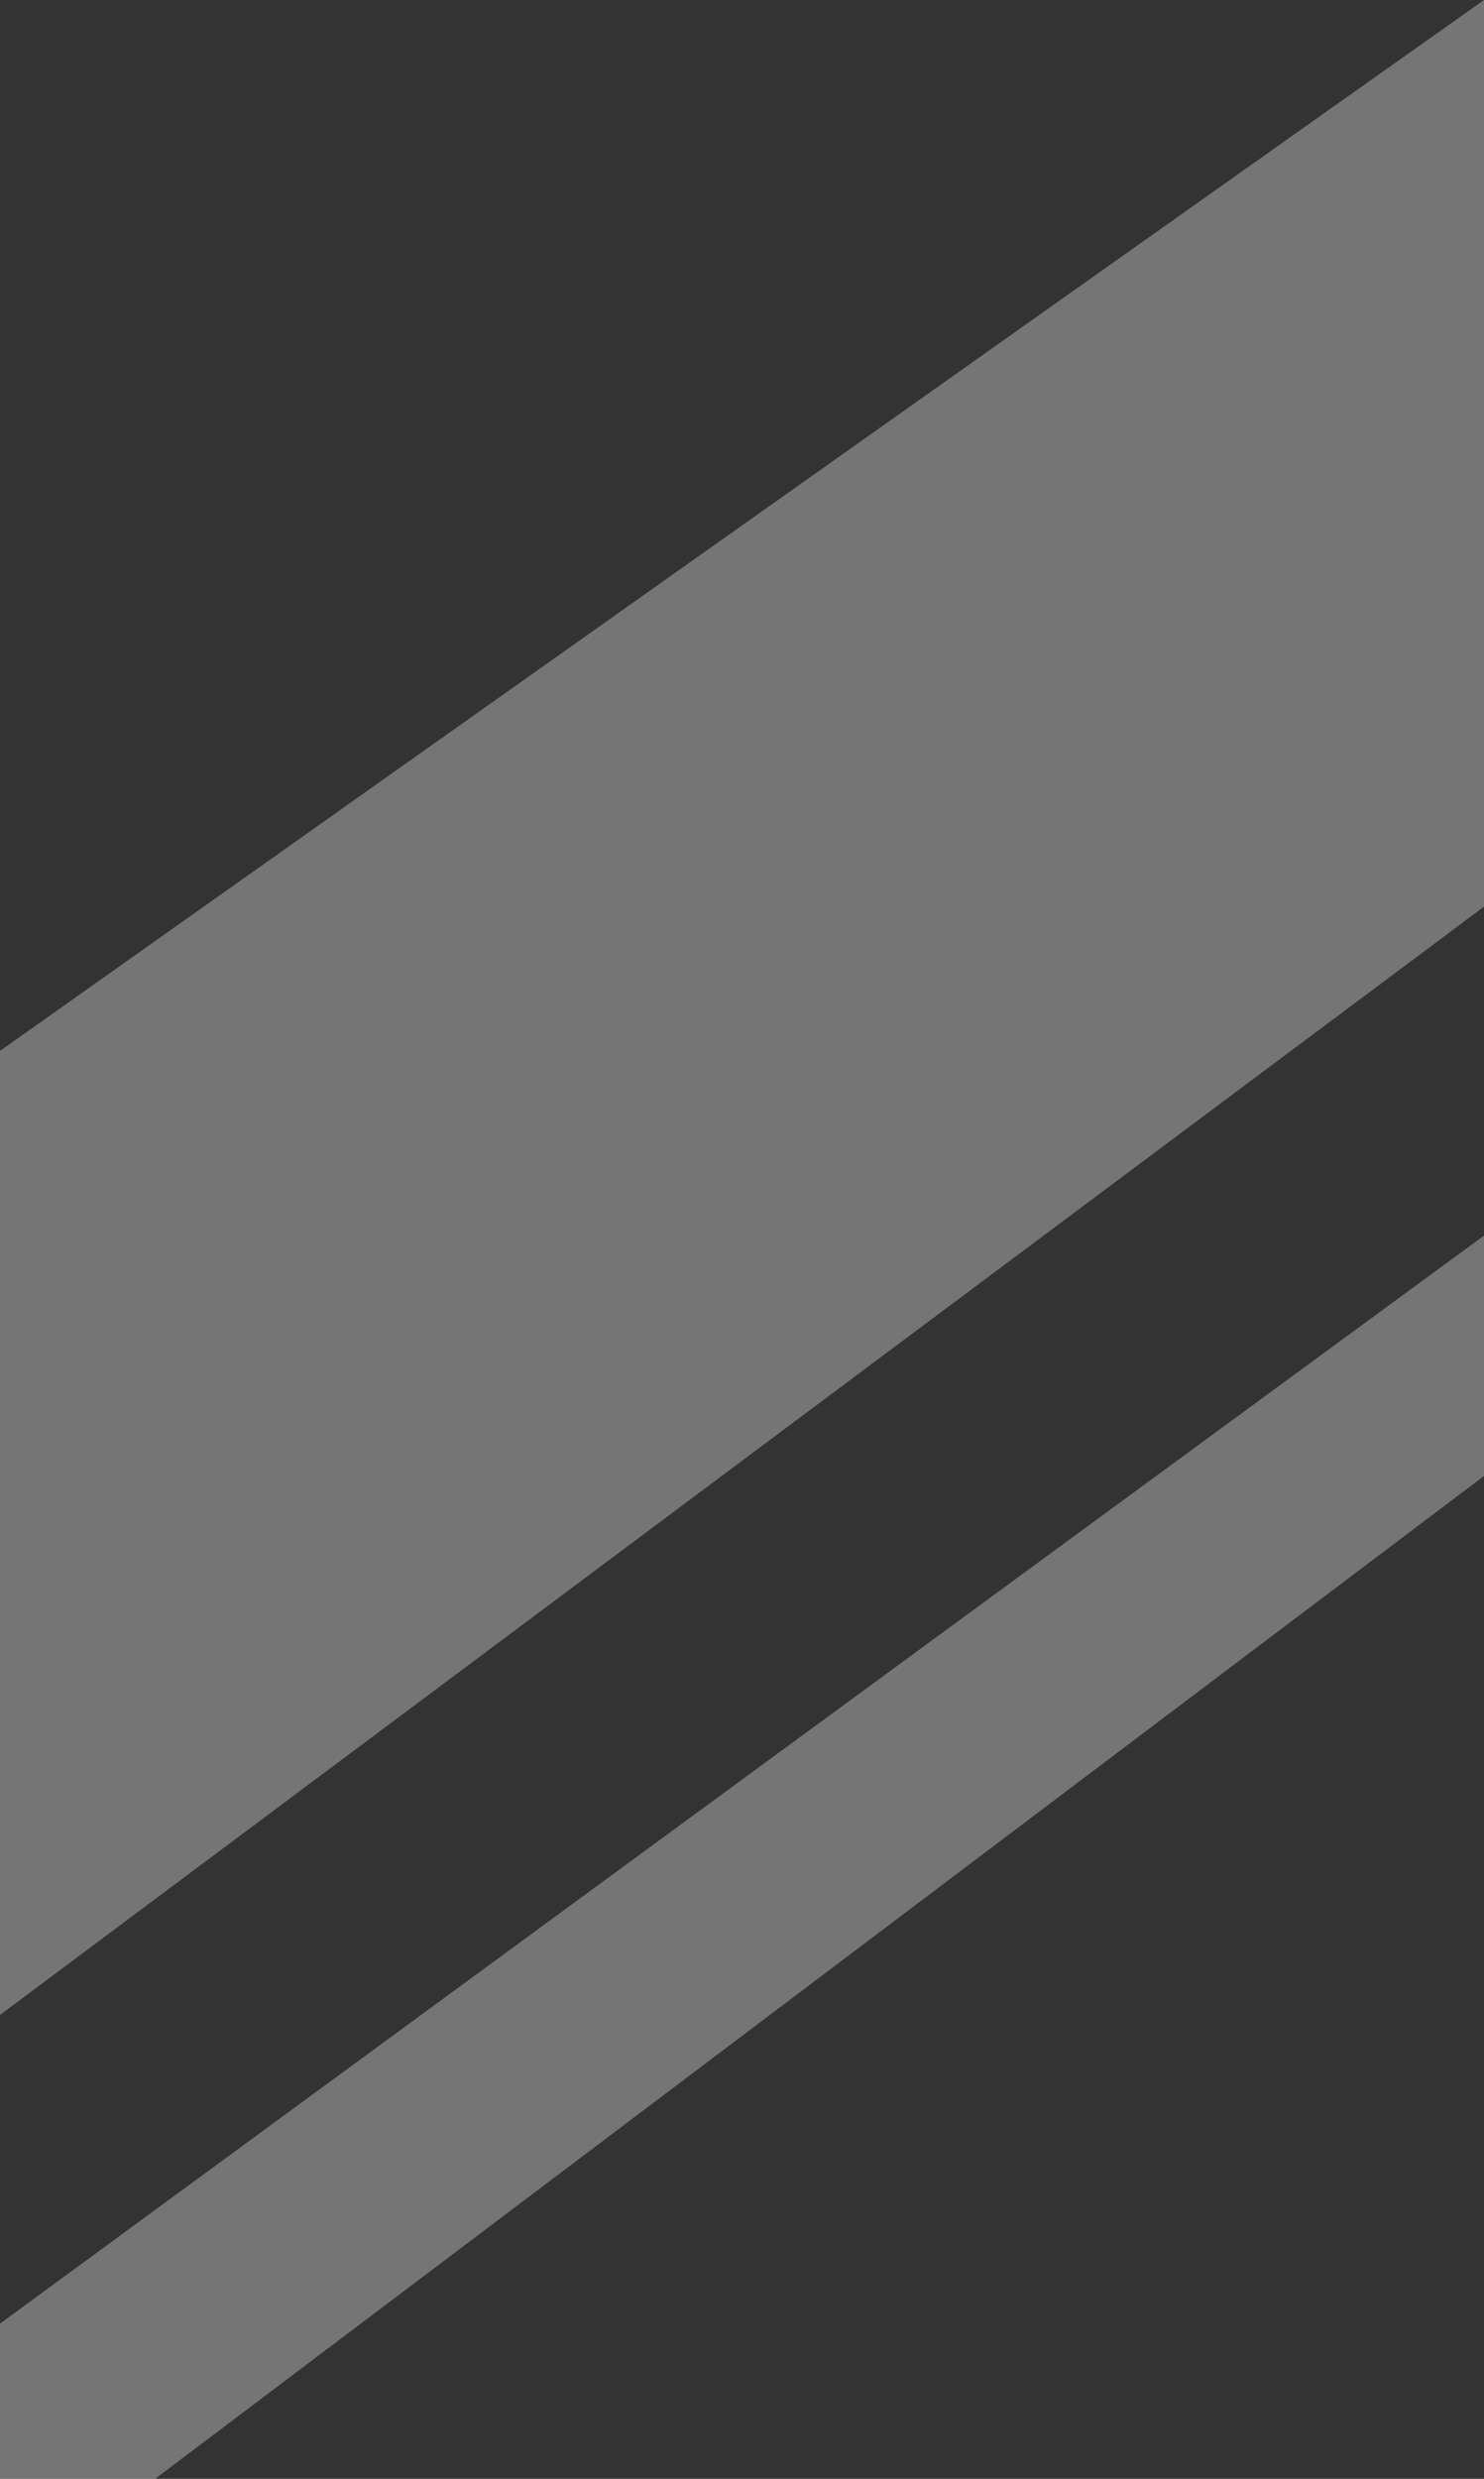 <?xml version="1.0" encoding="UTF-8" standalone="no"?>
<svg xmlns:xlink="http://www.w3.org/1999/xlink" height="146.95px" width="88.0px" xmlns="http://www.w3.org/2000/svg">
  <rect width="100%" height="100%" fill="#333333" stroke="none"/>
  <g transform="matrix(1.0, 0.0, 0.0, 1.0, 0.0, -21.05)">
    <use height="146.95" transform="matrix(1.0, 0.0, 0.0, 1.0, 0.0, 21.05)" width="88.0" xlink:href="#shape0"/>
  </g>
  <defs>
    <g id="shape0" transform="matrix(1.0, 0.0, 0.0, 1.0, 0.0, -21.05)">
      <path d="M88.0 74.8 L0.0 140.5 0.0 83.35 88.0 21.05 88.0 74.8 M0.0 168.0 L0.0 158.8 88.0 94.3 88.0 108.55 9.2 168.0 0.0 168.0" fill="#ffffff" fill-opacity="0.322" fill-rule="evenodd" stroke="none"/>
    </g>
  </defs>
</svg>
